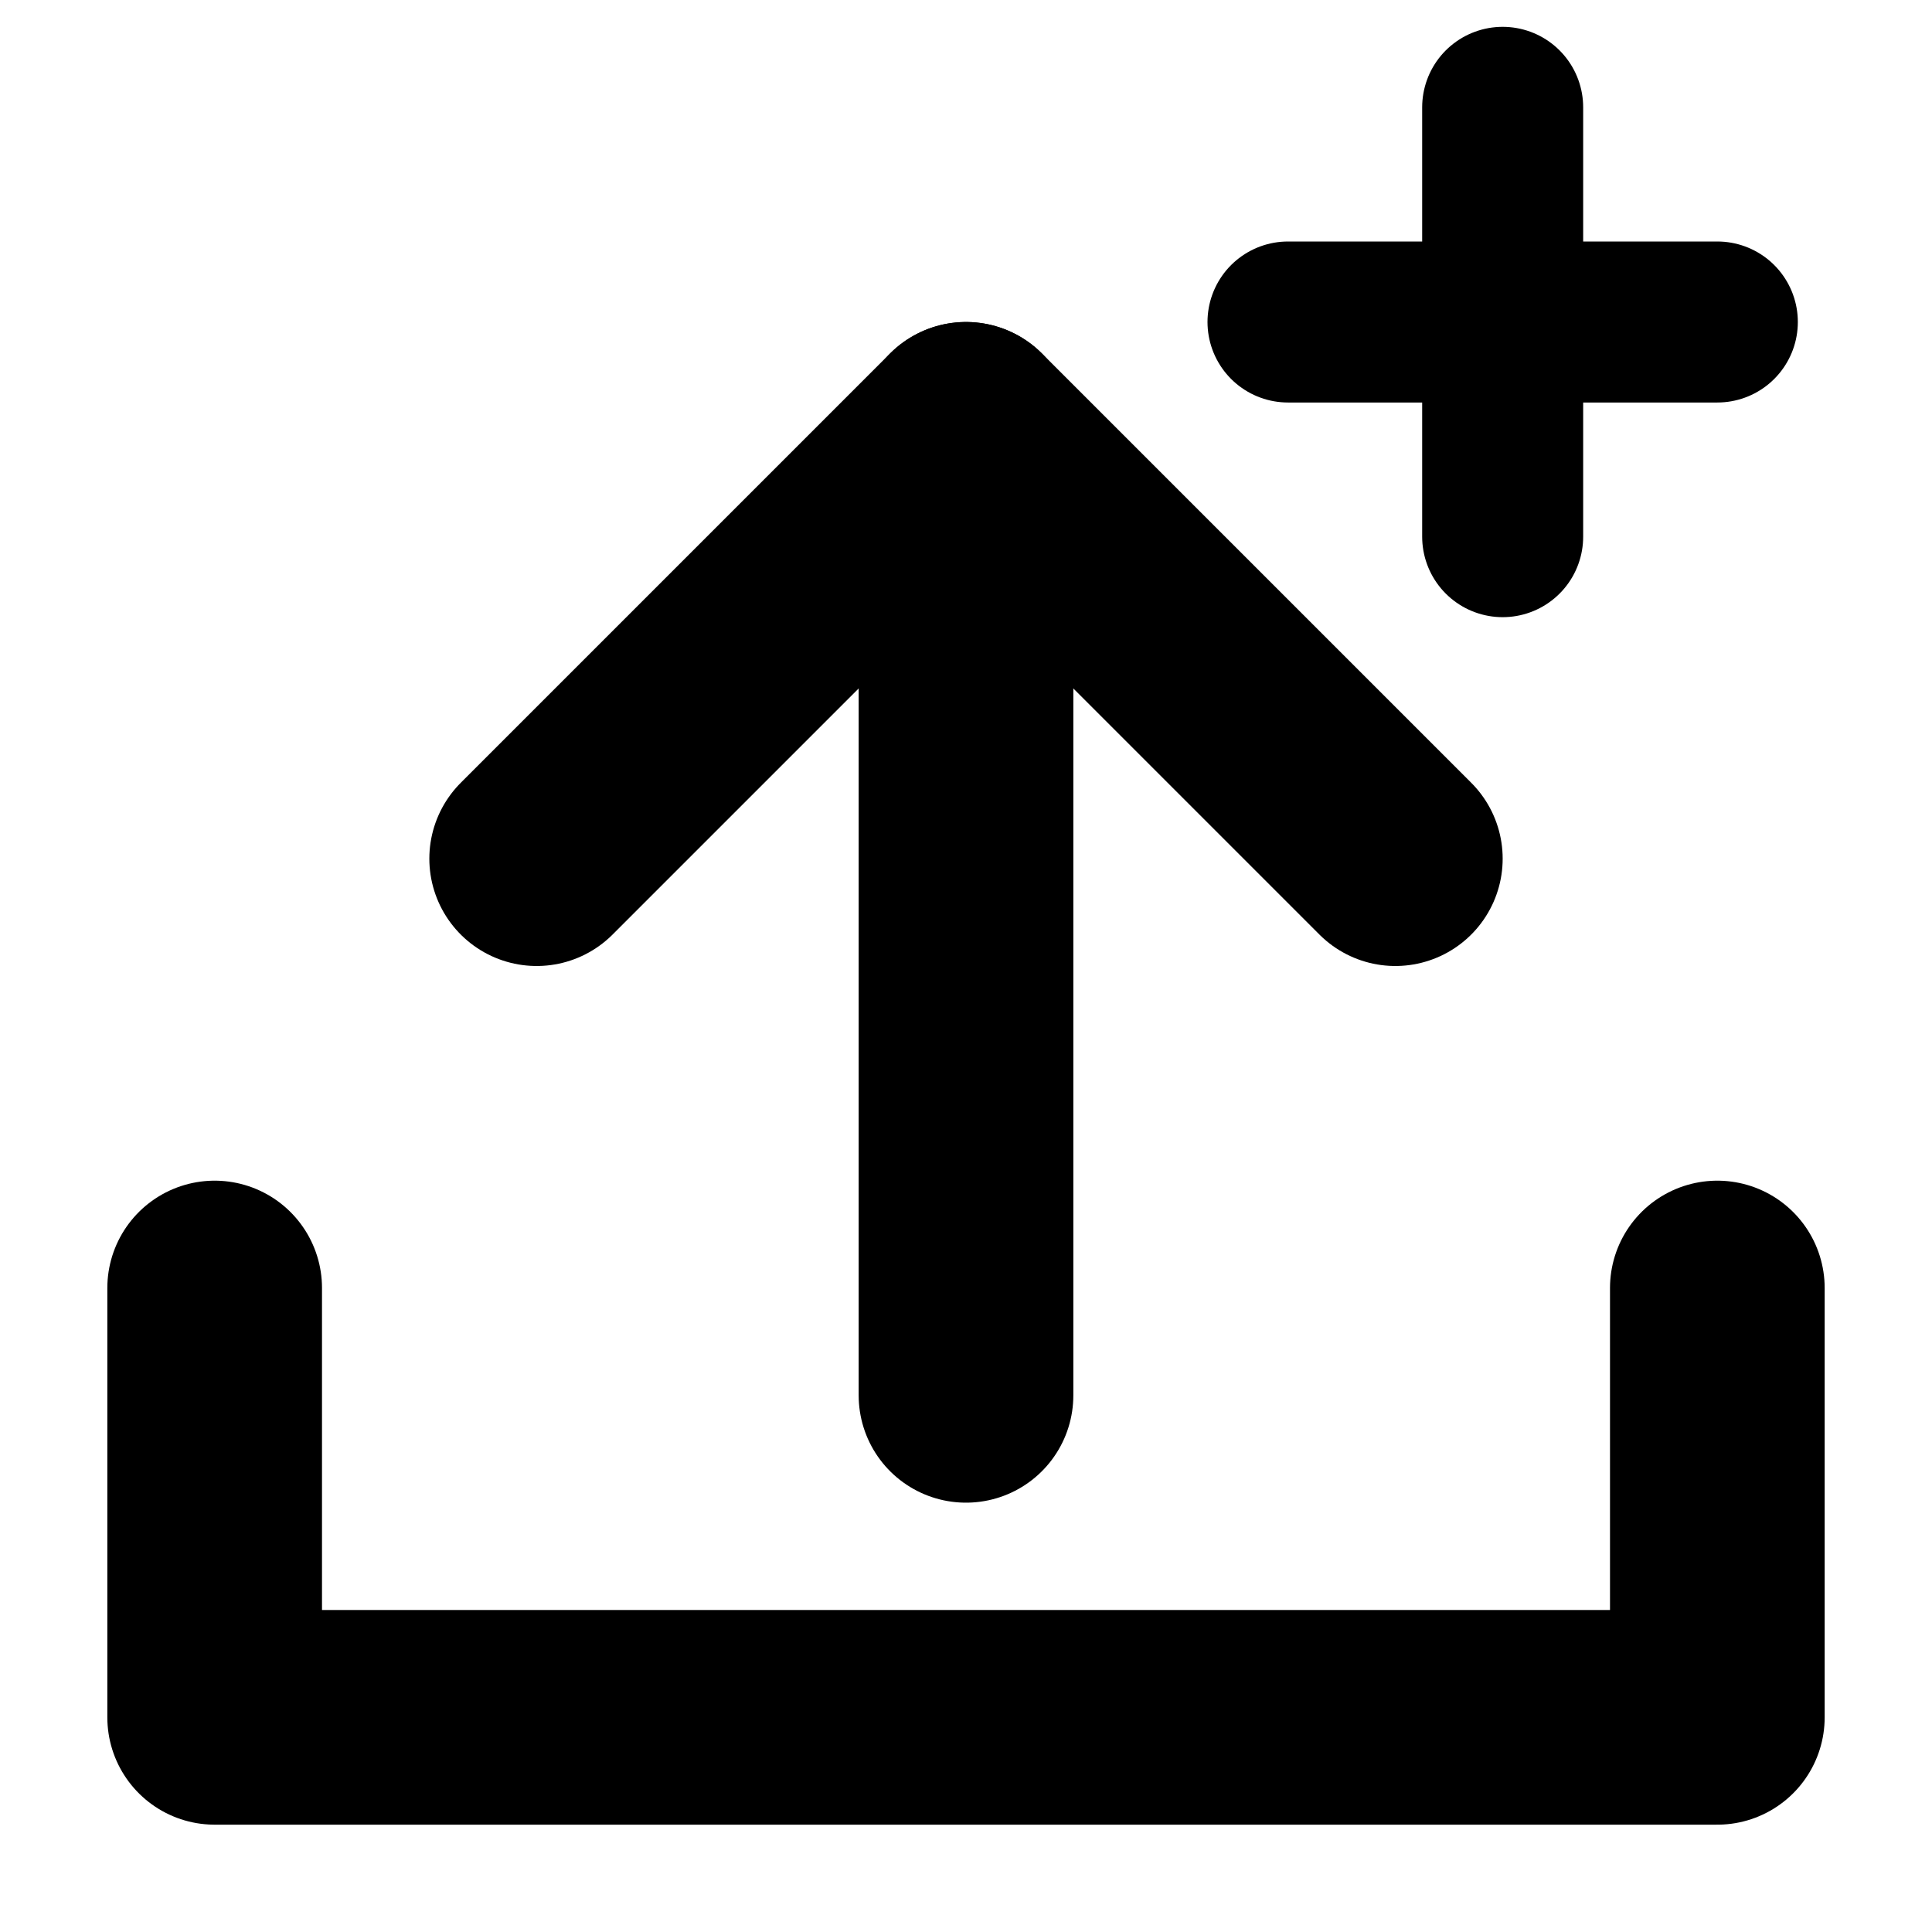 <?xml version="1.0" standalone="yes"?>
<!DOCTYPE svg PUBLIC "-//W3C//DTD SVG 1.1//EN"
		"http://www.w3.org/Graphics/SVG/1.1/DTD/svg11.dtd">
<svg xmlns="http://www.w3.org/2000/svg" width="18" height="18">
	<line x1="12" y1="3" x2="16" y2="3" stroke="#000000" stroke-width="1.5" stroke-linecap="round"/>
	<line x1="14" y1="1" x2="14" y2="5" stroke="#000000" stroke-width="1.5" stroke-linecap="round"/>
	<line x1="9" y1="4" x2="9" y2="13" stroke="#000000" stroke-width="2" stroke-linecap="round"/>
	<path d="M5 8 L9 4 L13 8" stroke="#000000" stroke-width="2" fill="none" stroke-linejoin="round" stroke-linecap="round"/>
	<path d="M2 12 L2 16 L 16 16 L 16 12" fill="none" stroke="#000000" stroke-width="2" stroke-linecap="round" stroke-linejoin="round"/>
</svg>